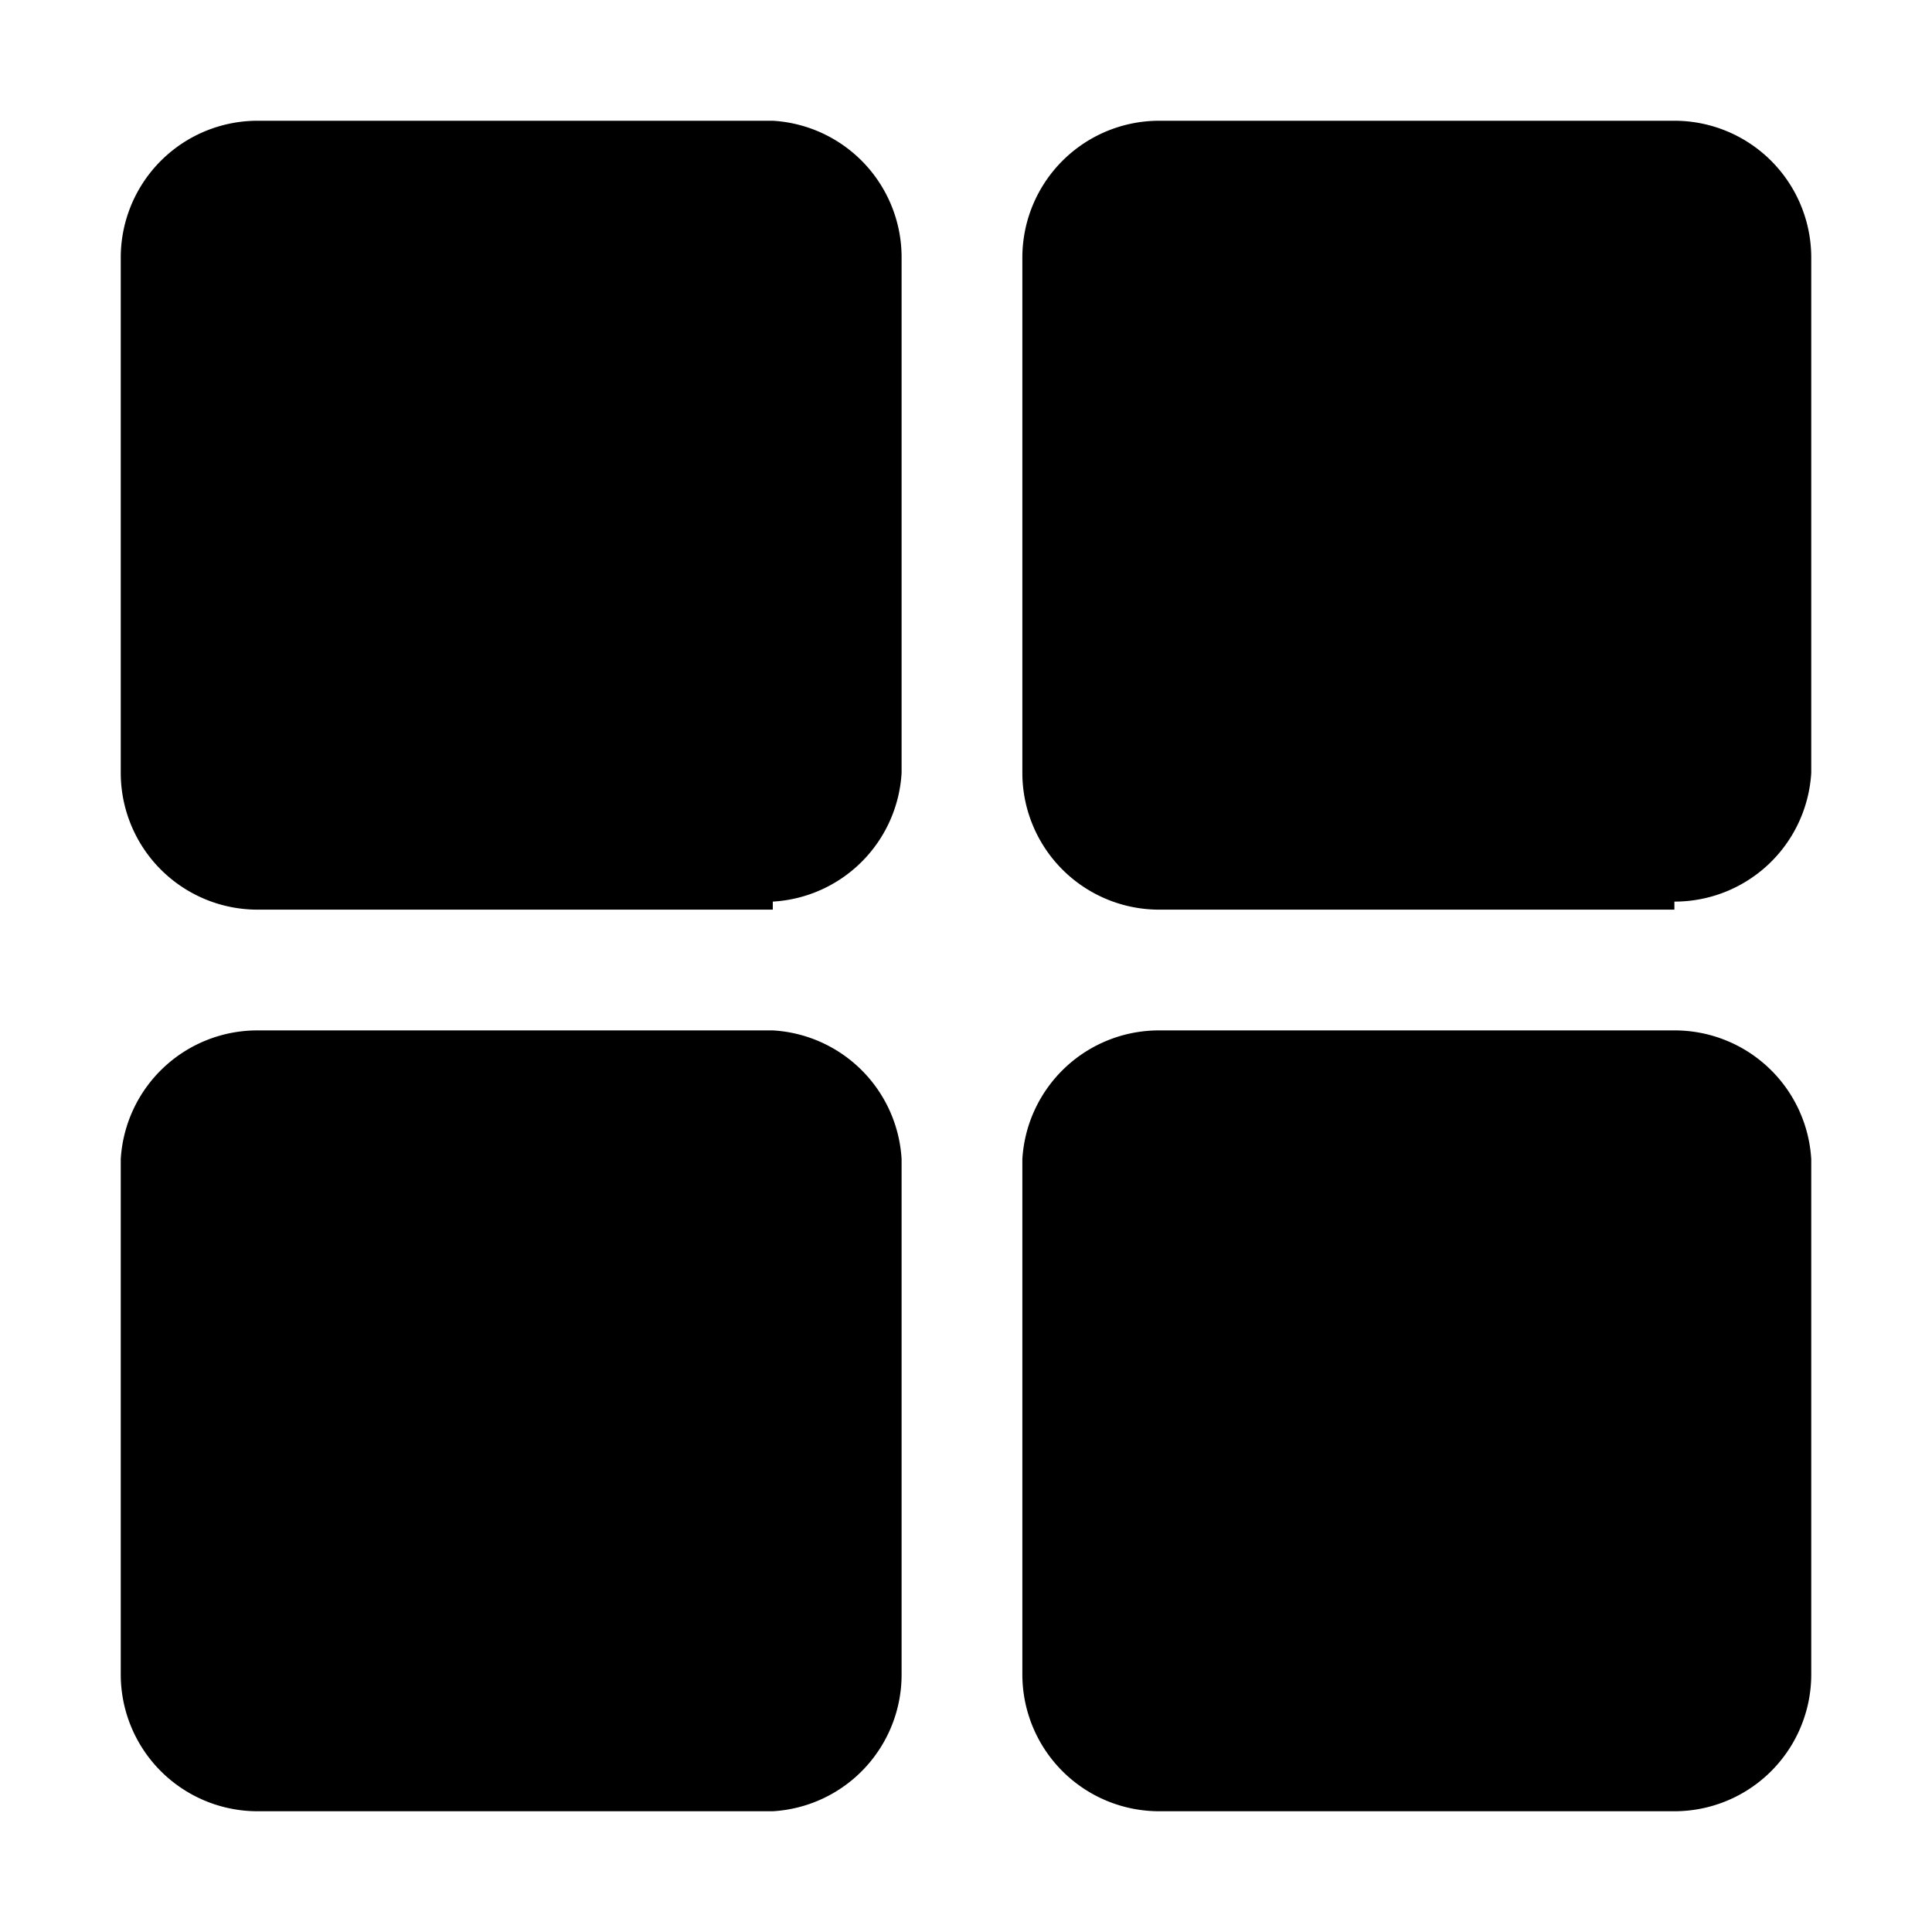<svg width="31" height="31" fill="currentColor" viewBox="0 0 24 24" xmlns="http://www.w3.org/2000/svg">
  <path d="M9.6 11.3H3.2a1.7 1.7 0 0 1-1.7-1.7V3.2a1.7 1.7 0 0 1 1.7-1.7h6.4a1.7 1.7 0 0 1 1.6 1.7v6.4a1.7 1.7 0 0 1-1.6 1.6Zm11.2 0h-6.4a1.7 1.7 0 0 1-1.7-1.7V3.2a1.7 1.7 0 0 1 1.7-1.7h6.4a1.7 1.7 0 0 1 1.7 1.7v6.4a1.7 1.7 0 0 1-1.7 1.6ZM9.6 22.5H3.2a1.7 1.7 0 0 1-1.7-1.7v-6.4a1.7 1.7 0 0 1 1.7-1.6h6.4a1.7 1.7 0 0 1 1.6 1.6v6.4a1.7 1.7 0 0 1-1.6 1.7Zm11.2 0h-6.4a1.7 1.7 0 0 1-1.7-1.7v-6.4a1.7 1.7 0 0 1 1.7-1.6h6.4a1.7 1.7 0 0 1 1.7 1.6v6.4a1.7 1.7 0 0 1-1.7 1.7Z"/>
</svg>
